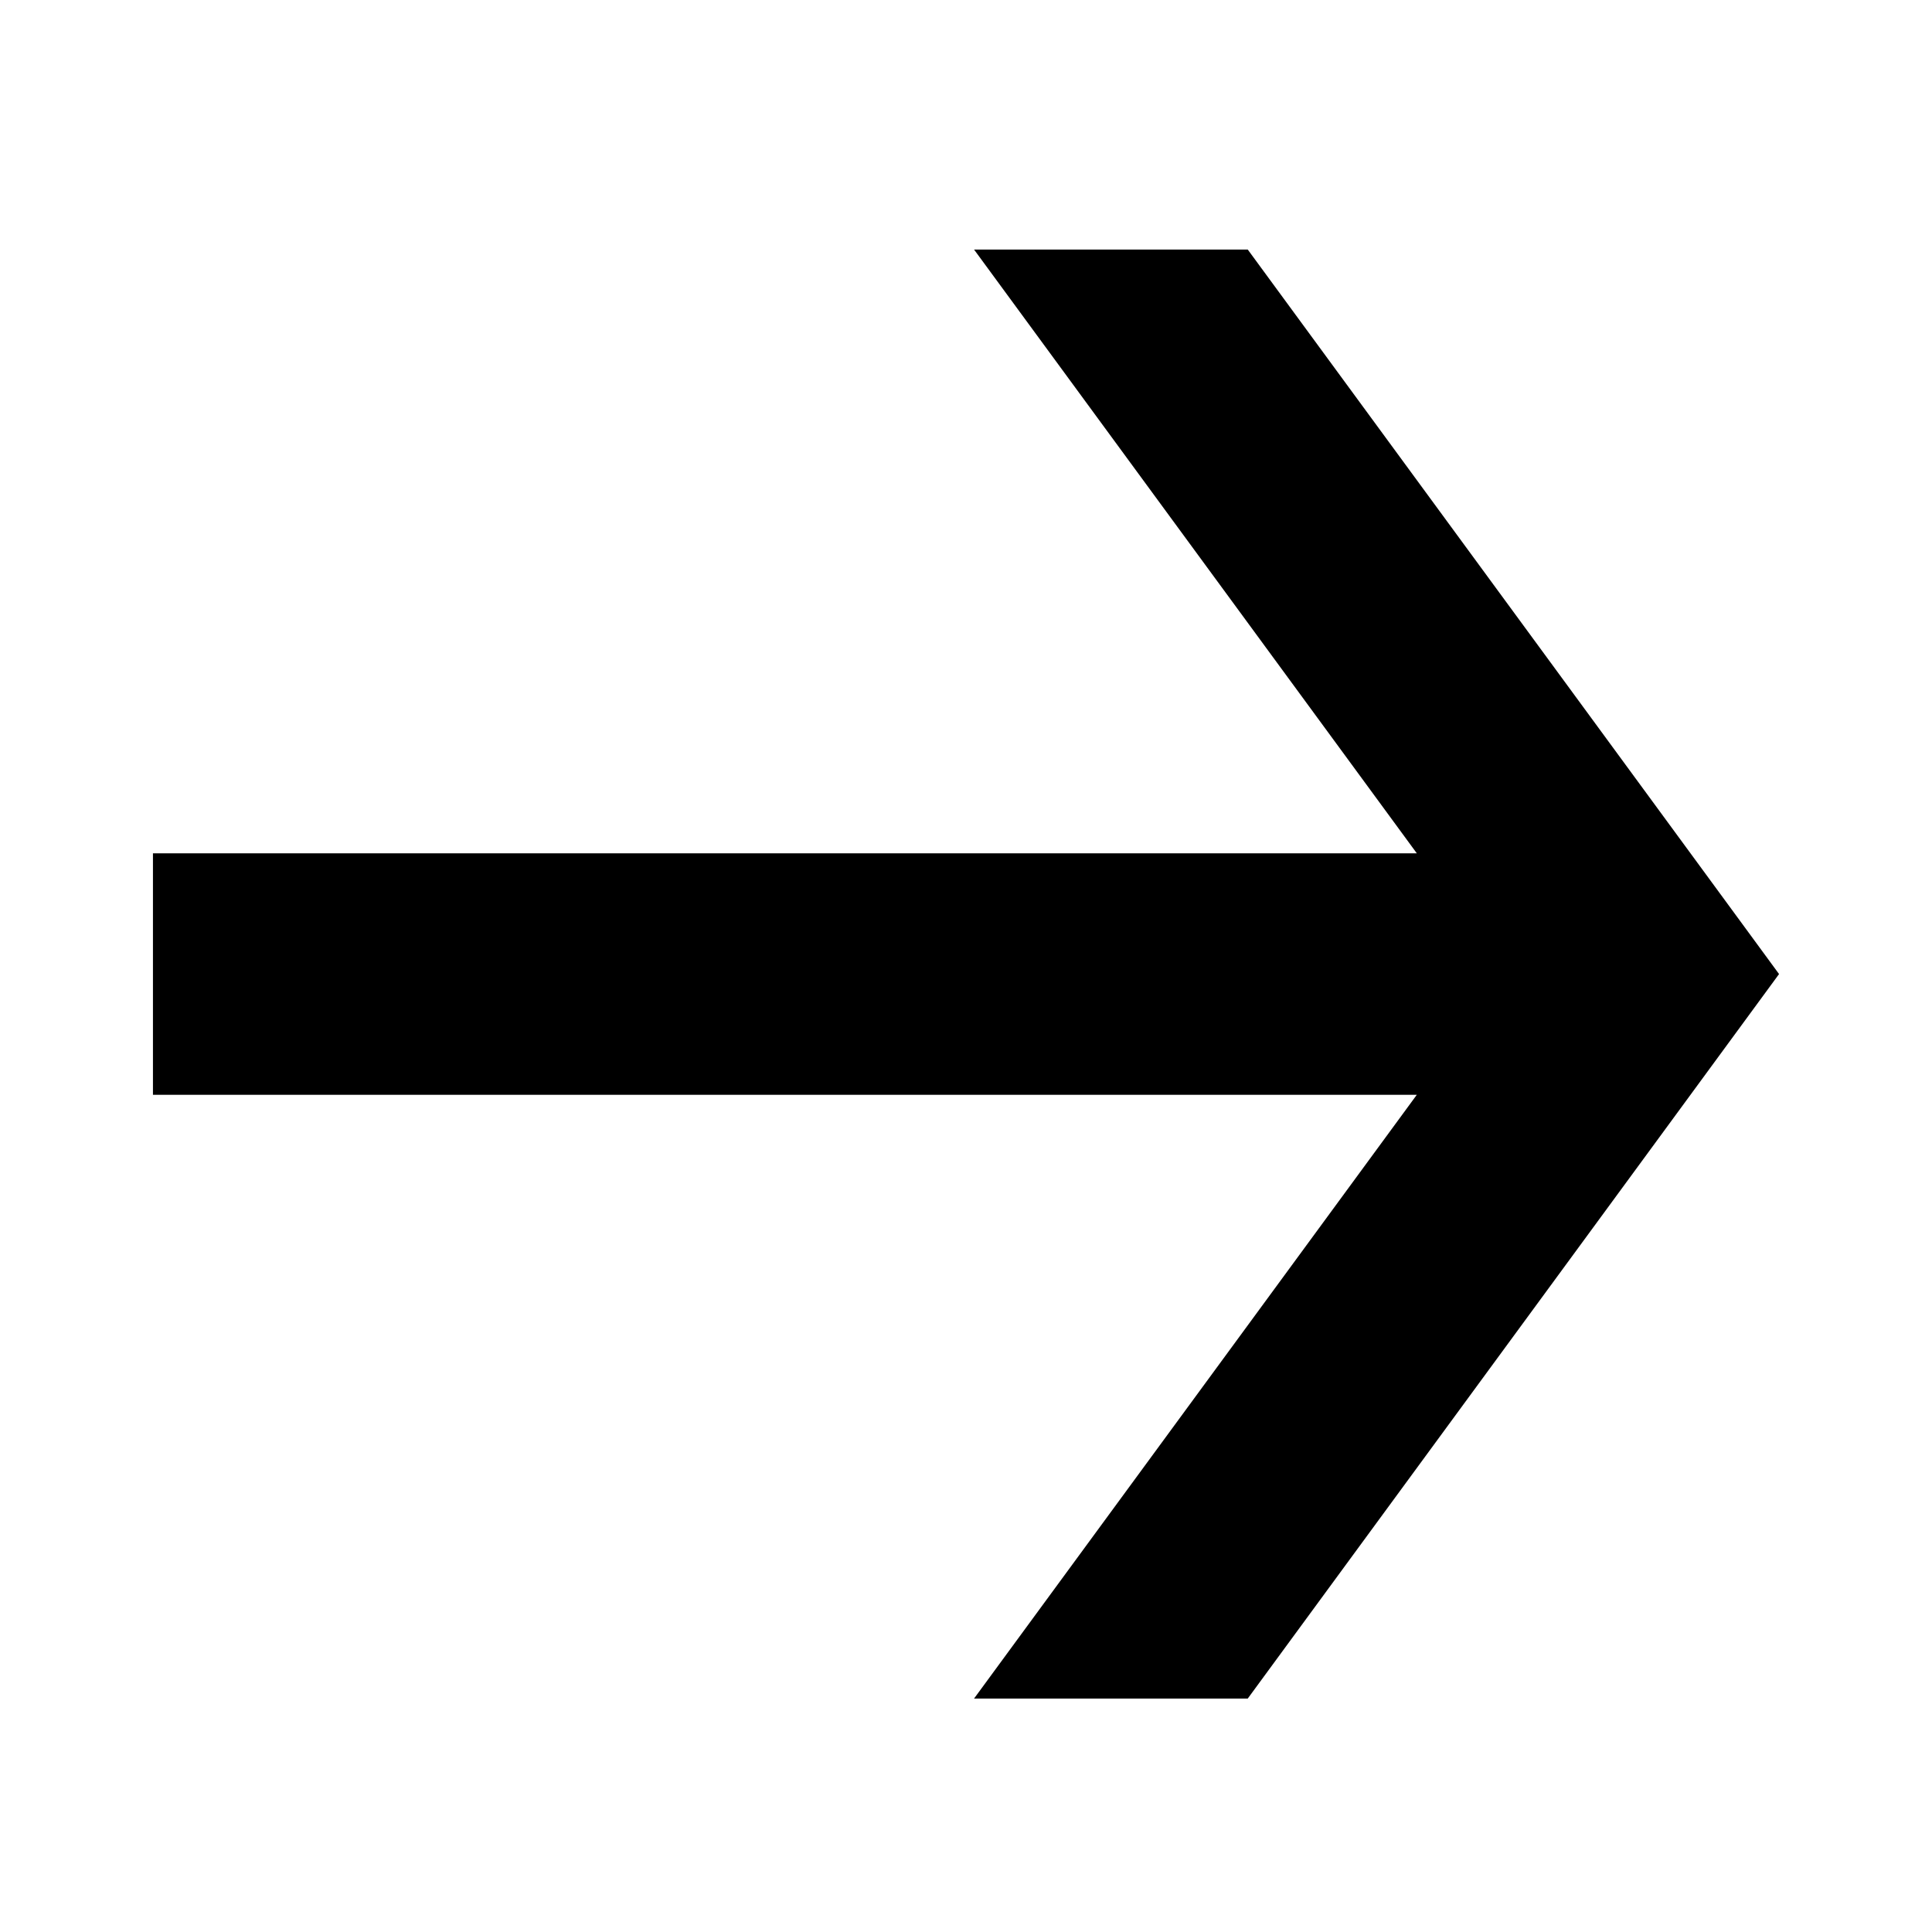 <svg width="24" height="24" viewBox="0 0 24 24" fill="none" xmlns="http://www.w3.org/2000/svg">
<path d="M12.1 3.1L15.5 3.1L22.1 12.1L15.5 21.1L12.1 21.1L17.6 13.6L1.9 13.6L1.9 10.6L17.6 10.6L12.1 3.1Z" fill="black"/>
</svg>

